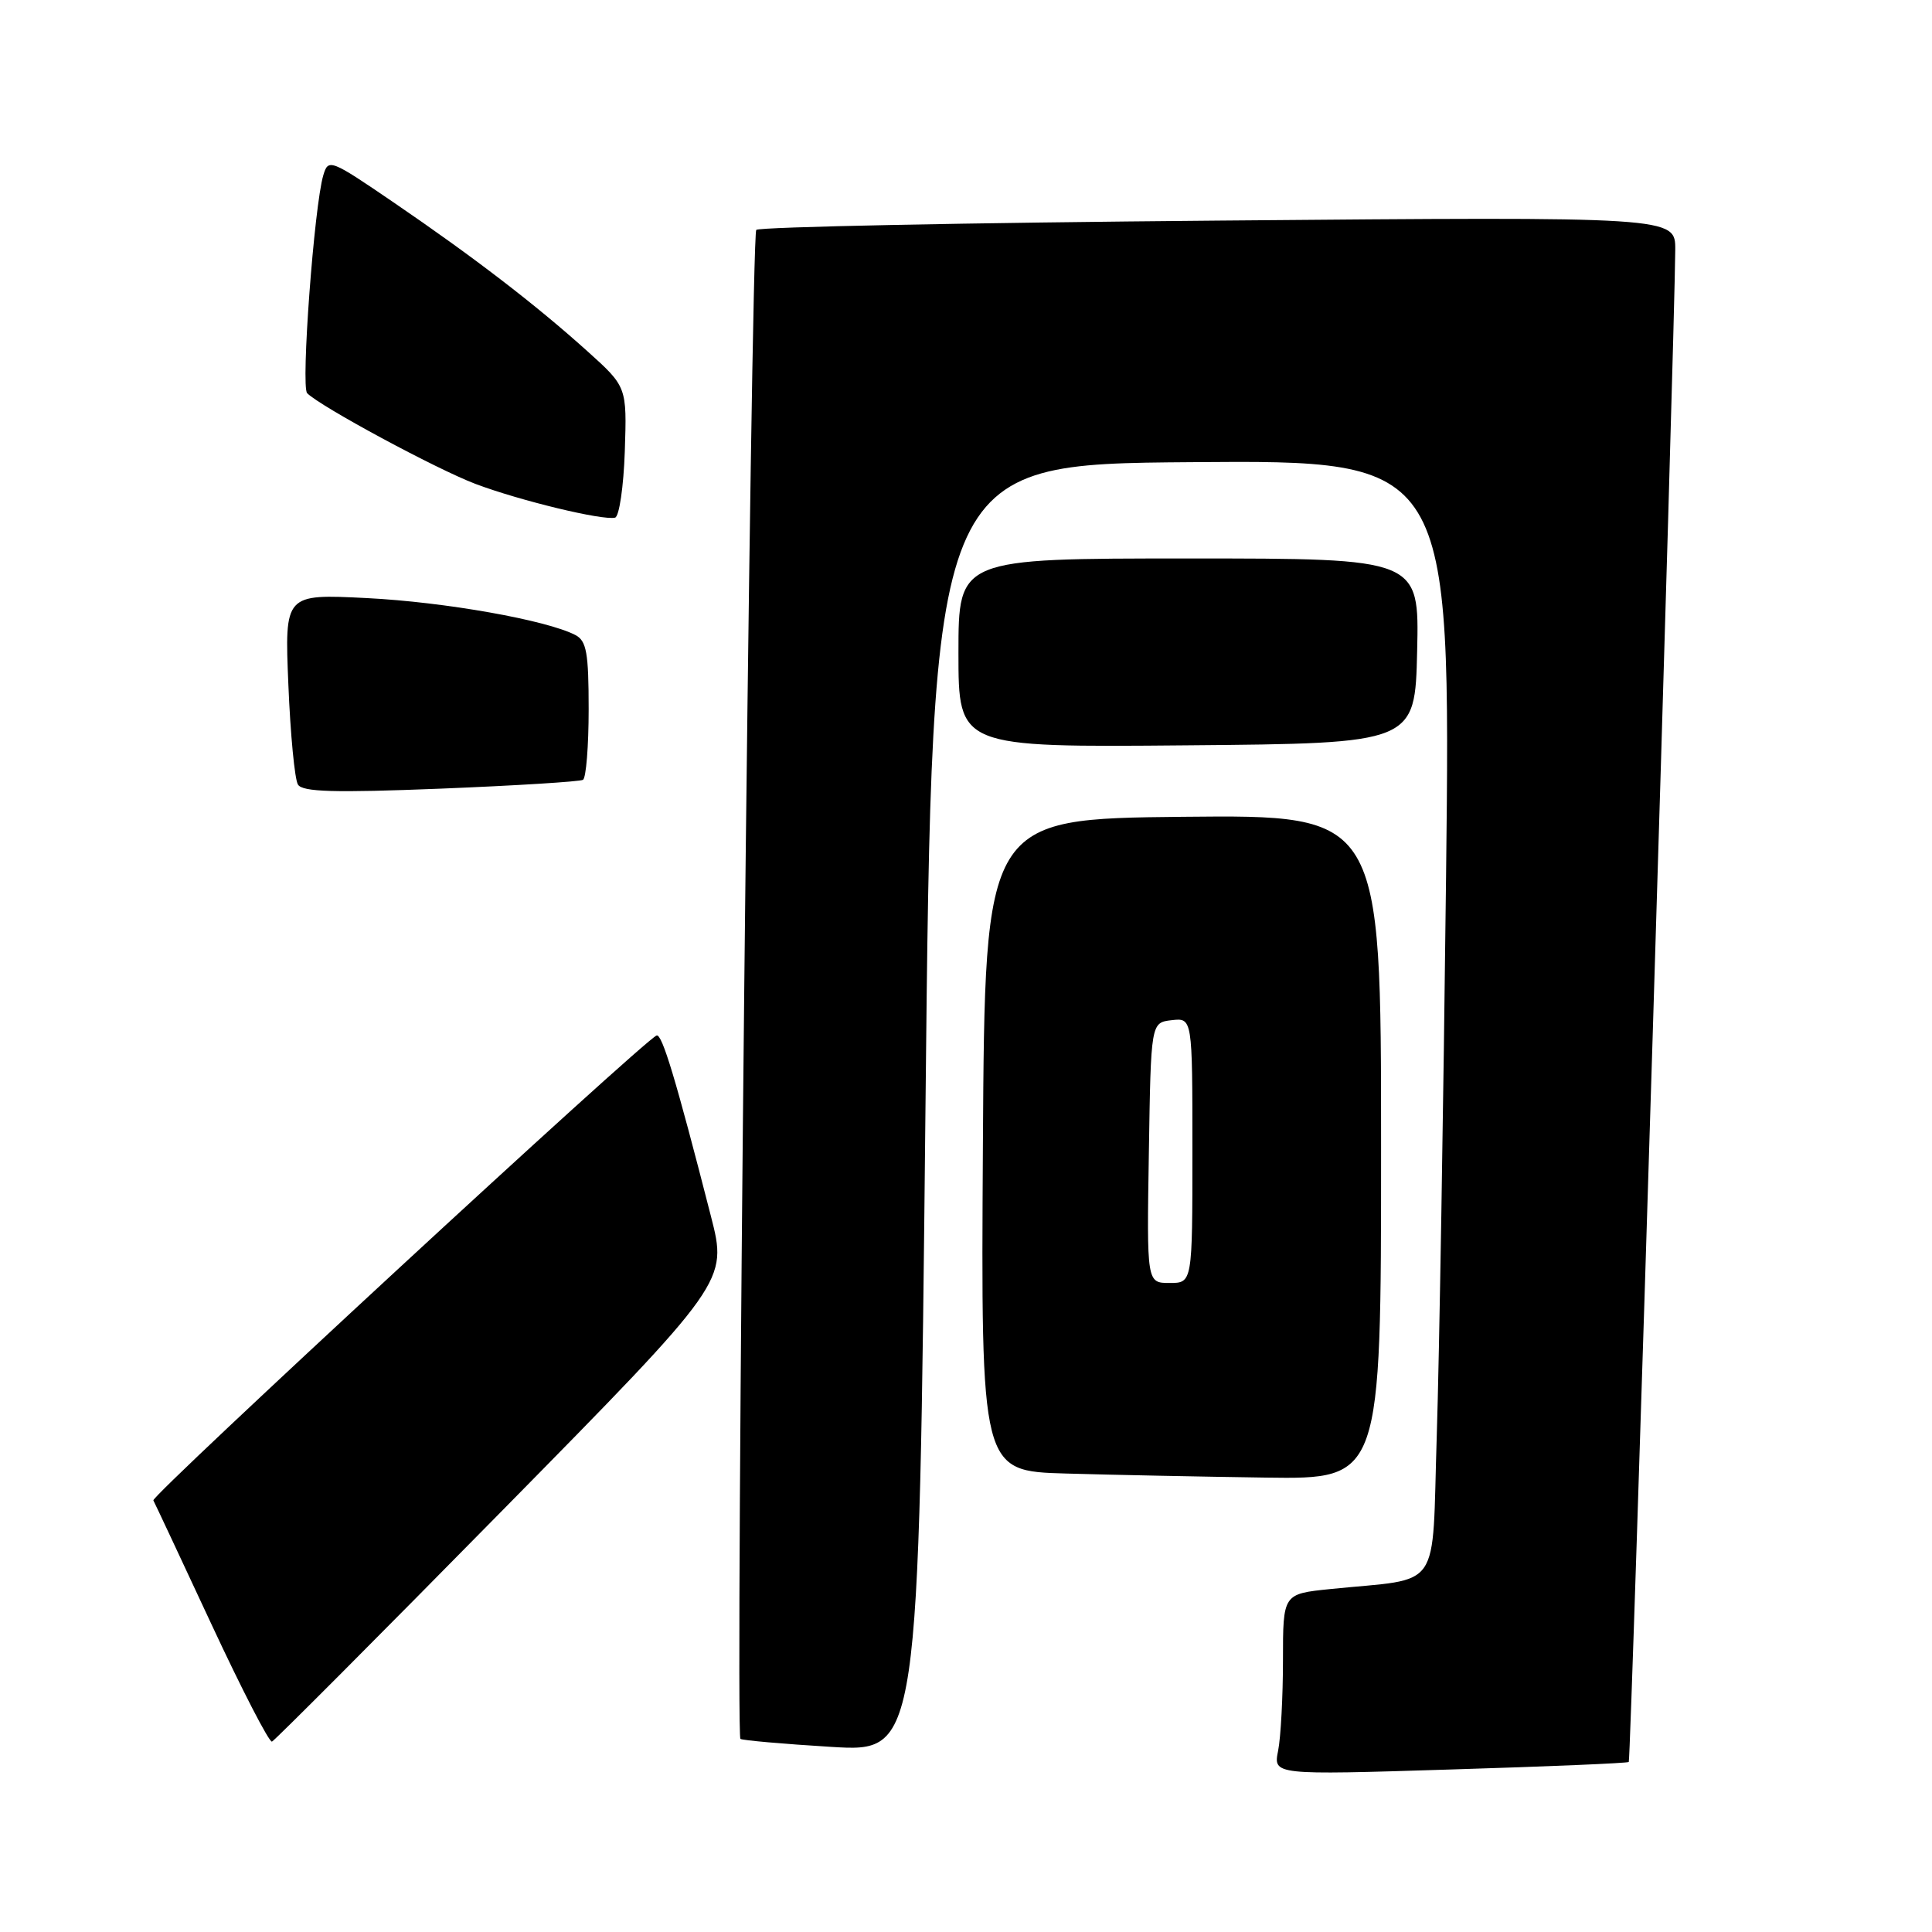 <?xml version="1.0" encoding="UTF-8" standalone="no"?>
<!DOCTYPE svg PUBLIC "-//W3C//DTD SVG 1.1//EN" "http://www.w3.org/Graphics/SVG/1.1/DTD/svg11.dtd" >
<svg xmlns="http://www.w3.org/2000/svg" xmlns:xlink="http://www.w3.org/1999/xlink" version="1.1" viewBox="0 0 256 256">
 <g >
 <path fill="currentColor"
d=" M 215.82 233.47 C 216.11 233.22 221.92 44.12 221.98 33.10 C 222.00 28.71 222.00 28.71 161.46 29.23 C 128.16 29.51 100.60 30.07 100.21 30.46 C 99.49 31.18 97.40 229.76 98.11 230.41 C 98.33 230.60 103.73 231.08 110.13 231.47 C 121.75 232.18 121.75 232.18 122.63 146.84 C 123.50 61.50 123.50 61.50 157.87 61.24 C 192.24 60.97 192.24 60.97 191.61 116.24 C 191.26 146.63 190.71 179.91 190.38 190.18 C 189.70 211.29 191.27 209.02 176.25 210.56 C 170.00 211.20 170.00 211.20 170.00 219.97 C 170.00 224.80 169.71 230.20 169.36 231.97 C 168.71 235.20 168.71 235.20 192.11 234.47 C 204.97 234.08 215.65 233.63 215.82 233.47 Z  M 66.56 200.15 C 96.42 169.81 96.42 169.81 94.20 161.15 C 89.56 143.02 87.72 136.93 87.00 137.21 C 85.24 137.90 19.99 198.18 20.32 198.81 C 20.53 199.19 24.00 206.60 28.04 215.27 C 32.08 223.94 35.68 230.92 36.04 230.77 C 36.40 230.62 50.14 216.84 66.56 200.15 Z  M 183.00 151.98 C 183.00 107.97 183.00 107.97 156.75 108.23 C 130.50 108.50 130.50 108.50 130.24 151.72 C 129.98 194.93 129.98 194.93 141.24 195.25 C 147.43 195.43 159.36 195.67 167.75 195.79 C 183.00 196.00 183.00 196.00 183.00 151.98 Z  M 77.25 103.33 C 77.66 103.08 78.00 98.87 78.00 93.98 C 78.00 86.51 77.72 84.92 76.25 84.15 C 72.45 82.17 58.95 79.77 48.61 79.25 C 37.71 78.70 37.71 78.70 38.21 90.71 C 38.48 97.31 39.05 103.27 39.48 103.96 C 40.08 104.94 44.28 105.06 58.38 104.50 C 68.34 104.10 76.84 103.57 77.25 103.33 Z  M 187.78 86.25 C 188.06 74.00 188.06 74.00 157.53 74.00 C 127.00 74.00 127.00 74.00 127.00 86.51 C 127.00 99.03 127.00 99.03 157.25 98.76 C 187.50 98.50 187.50 98.50 187.78 86.25 Z  M 82.79 59.80 C 83.07 51.25 83.07 51.25 77.79 46.50 C 70.93 40.33 62.78 34.07 52.11 26.79 C 43.77 21.10 43.50 21.00 42.84 23.22 C 41.63 27.27 39.85 51.25 40.70 52.10 C 42.50 53.90 57.83 62.16 63.00 64.12 C 68.89 66.34 79.85 68.99 81.50 68.59 C 82.05 68.45 82.63 64.49 82.79 59.80 Z  M 152.23 152.75 C 152.50 135.50 152.50 135.50 155.25 135.18 C 158.00 134.87 158.00 134.87 158.00 152.43 C 158.00 170.00 158.00 170.00 154.98 170.00 C 151.95 170.00 151.95 170.00 152.23 152.75 Z "/>
</g>
</svg>